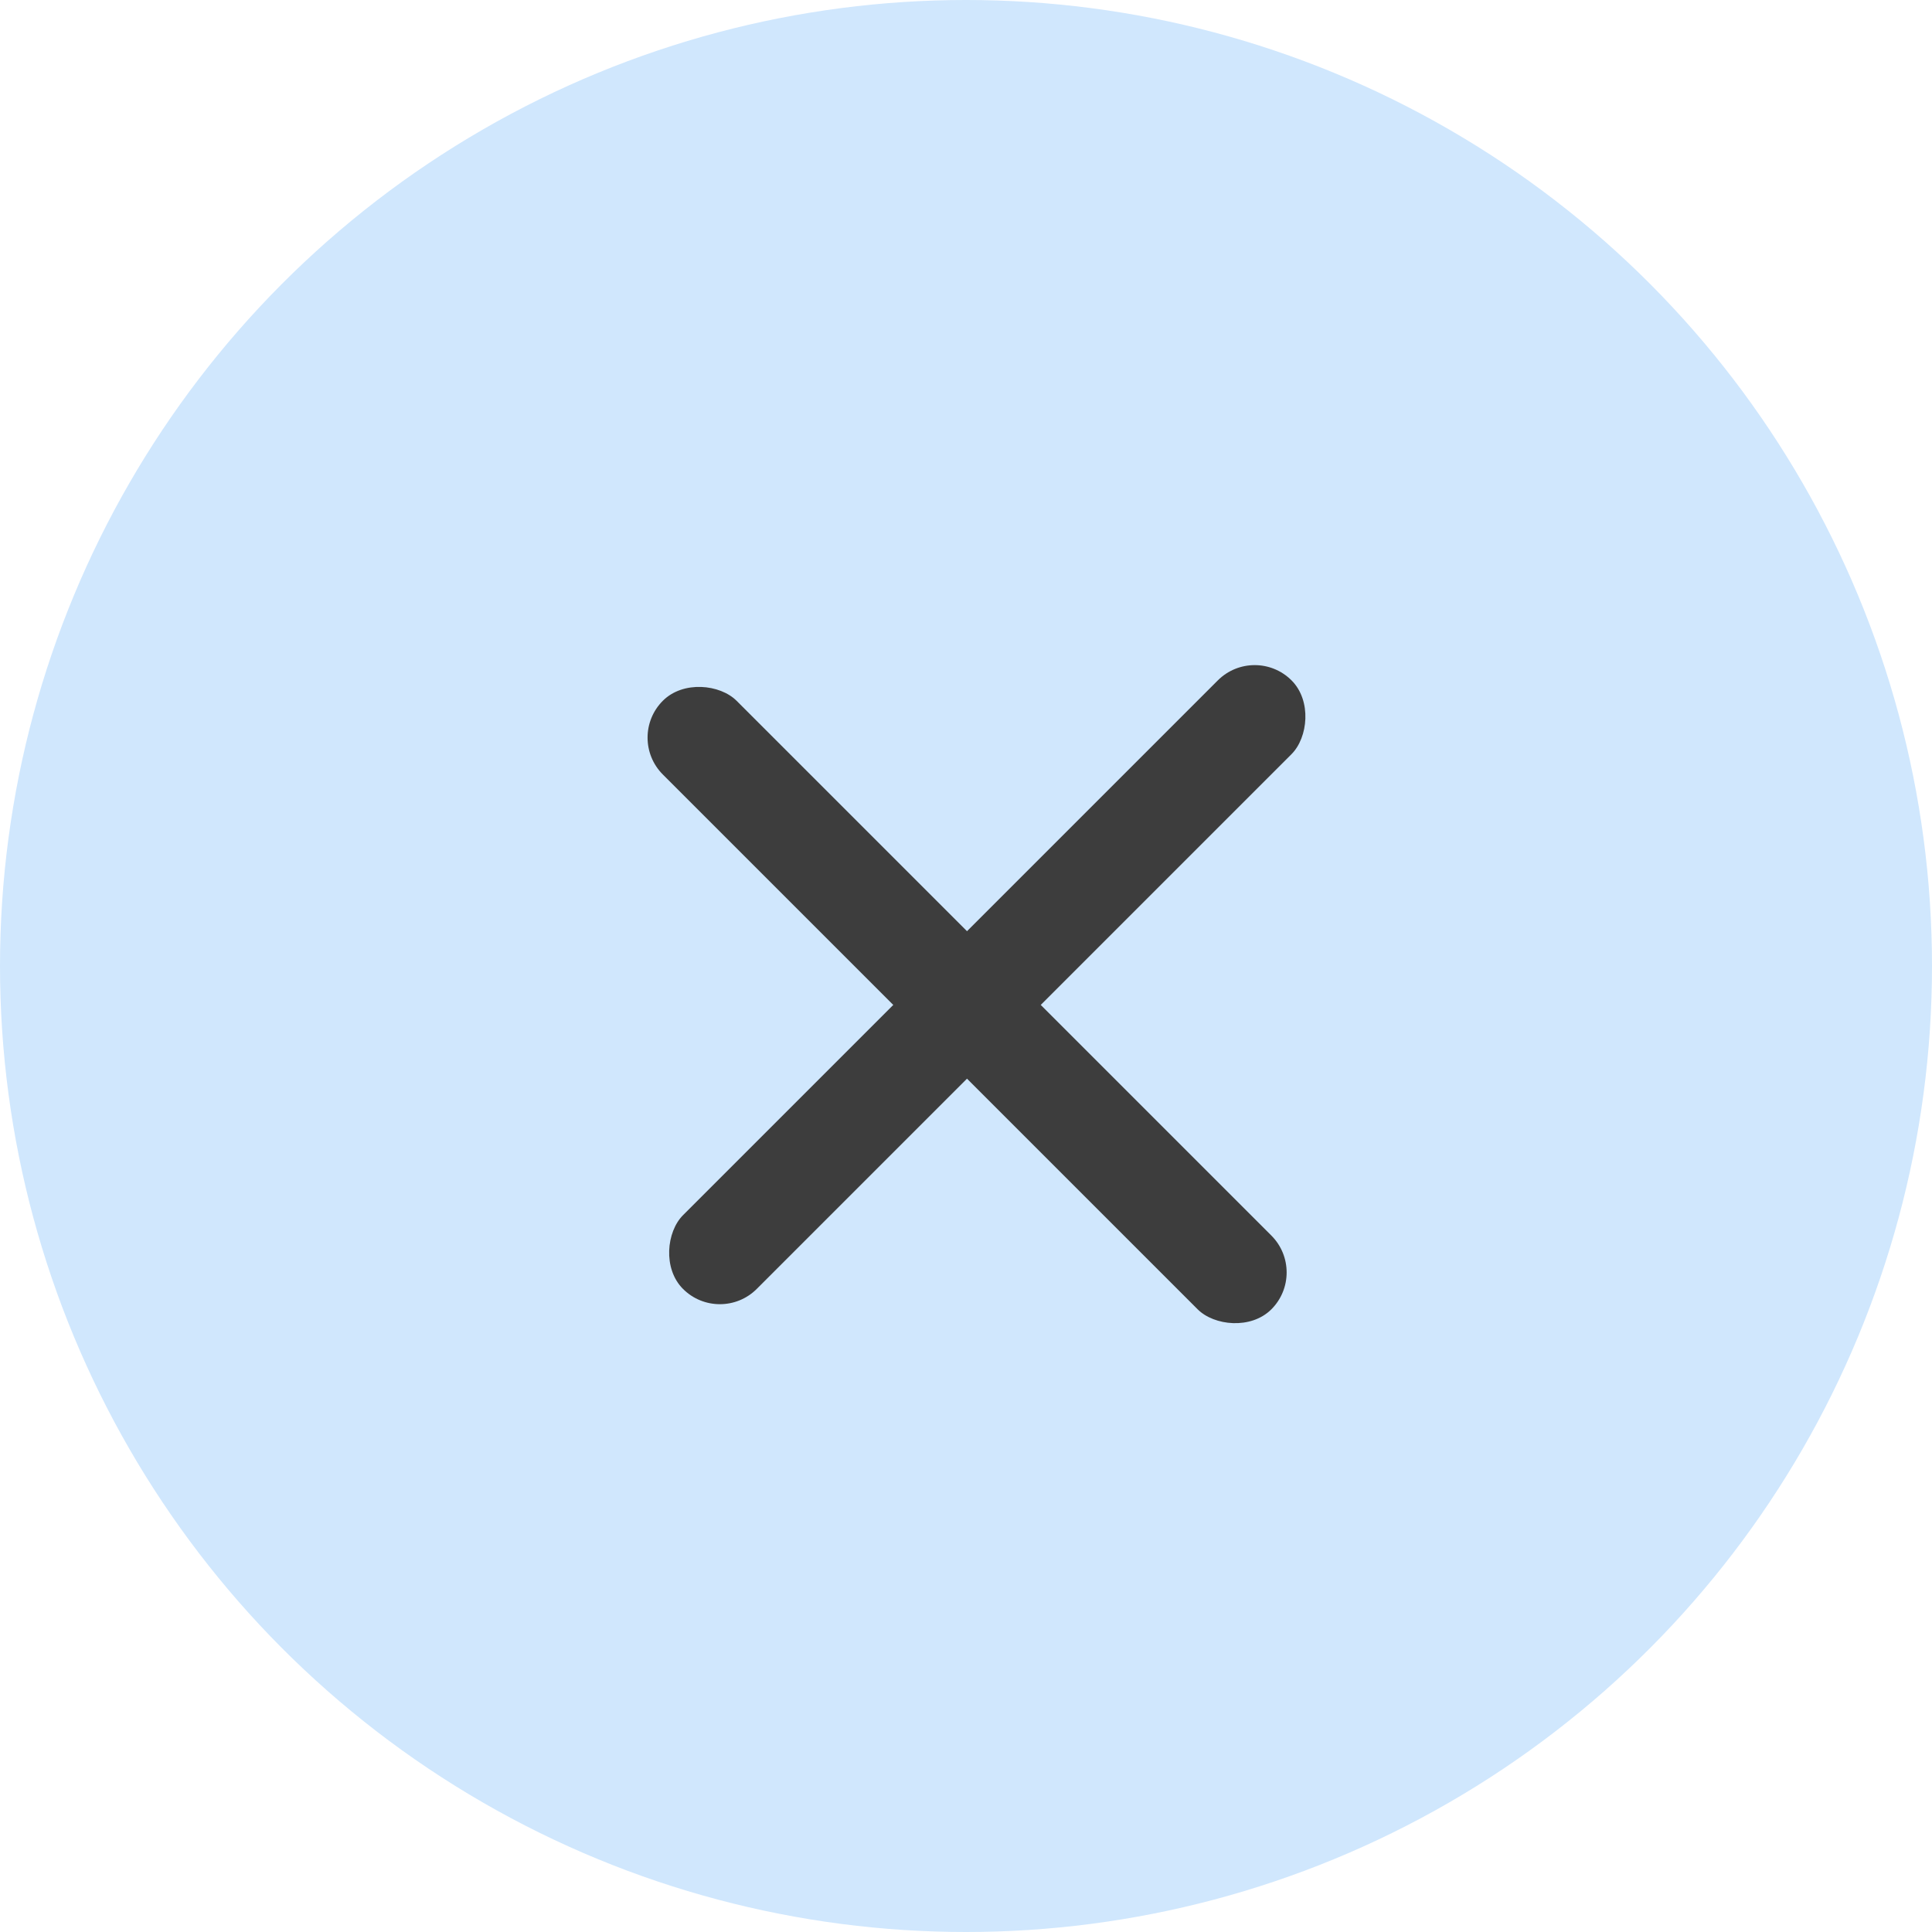 <?xml version="1.0" encoding="UTF-8" standalone="no"?>
<svg width="38px" height="38px" viewBox="0 0 38 38" version="1.1" xmlns="http://www.w3.org/2000/svg" xmlns:xlink="http://www.w3.org/1999/xlink">
    <!-- Generator: sketchtool 41.2 (35397) - http://www.bohemiancoding.com/sketch -->
    <title>B0A6C6CF-9B2C-4AC0-9B72-A690A2AAEFCB</title>
    <desc>Created with sketchtool.</desc>
    <defs></defs>
    <g id="Page-1" stroke="none" stroke-width="1" fill="none" fill-rule="evenodd">
        <g id="Assets" transform="translate(-285, -114)">
            <g id="Group-5" transform="translate(285, 114)">
                <circle id="Oval-10" fill="#D0E7FD" cx="19" cy="19" r="19"></circle>
                <g id="Group" transform="translate(19.374, 19.374) rotate(45) translate(-19.374, -19.374) translate(10.374, 10.874)" fill="#3D3D3D">
                    <rect id="Rectangle-5" x="8.001" y="3.38751249e-12" width="2.051" height="16.927" rx="1.026"></rect>
                    <rect id="Rectangle-5" transform="translate(9.029, 9.028) rotate(90) translate(-9.029, -9.028) " x="8.003" y="0.564" width="2.051" height="16.927" rx="1.026"></rect>
                </g>
            </g>
        </g>
    </g>
</svg>